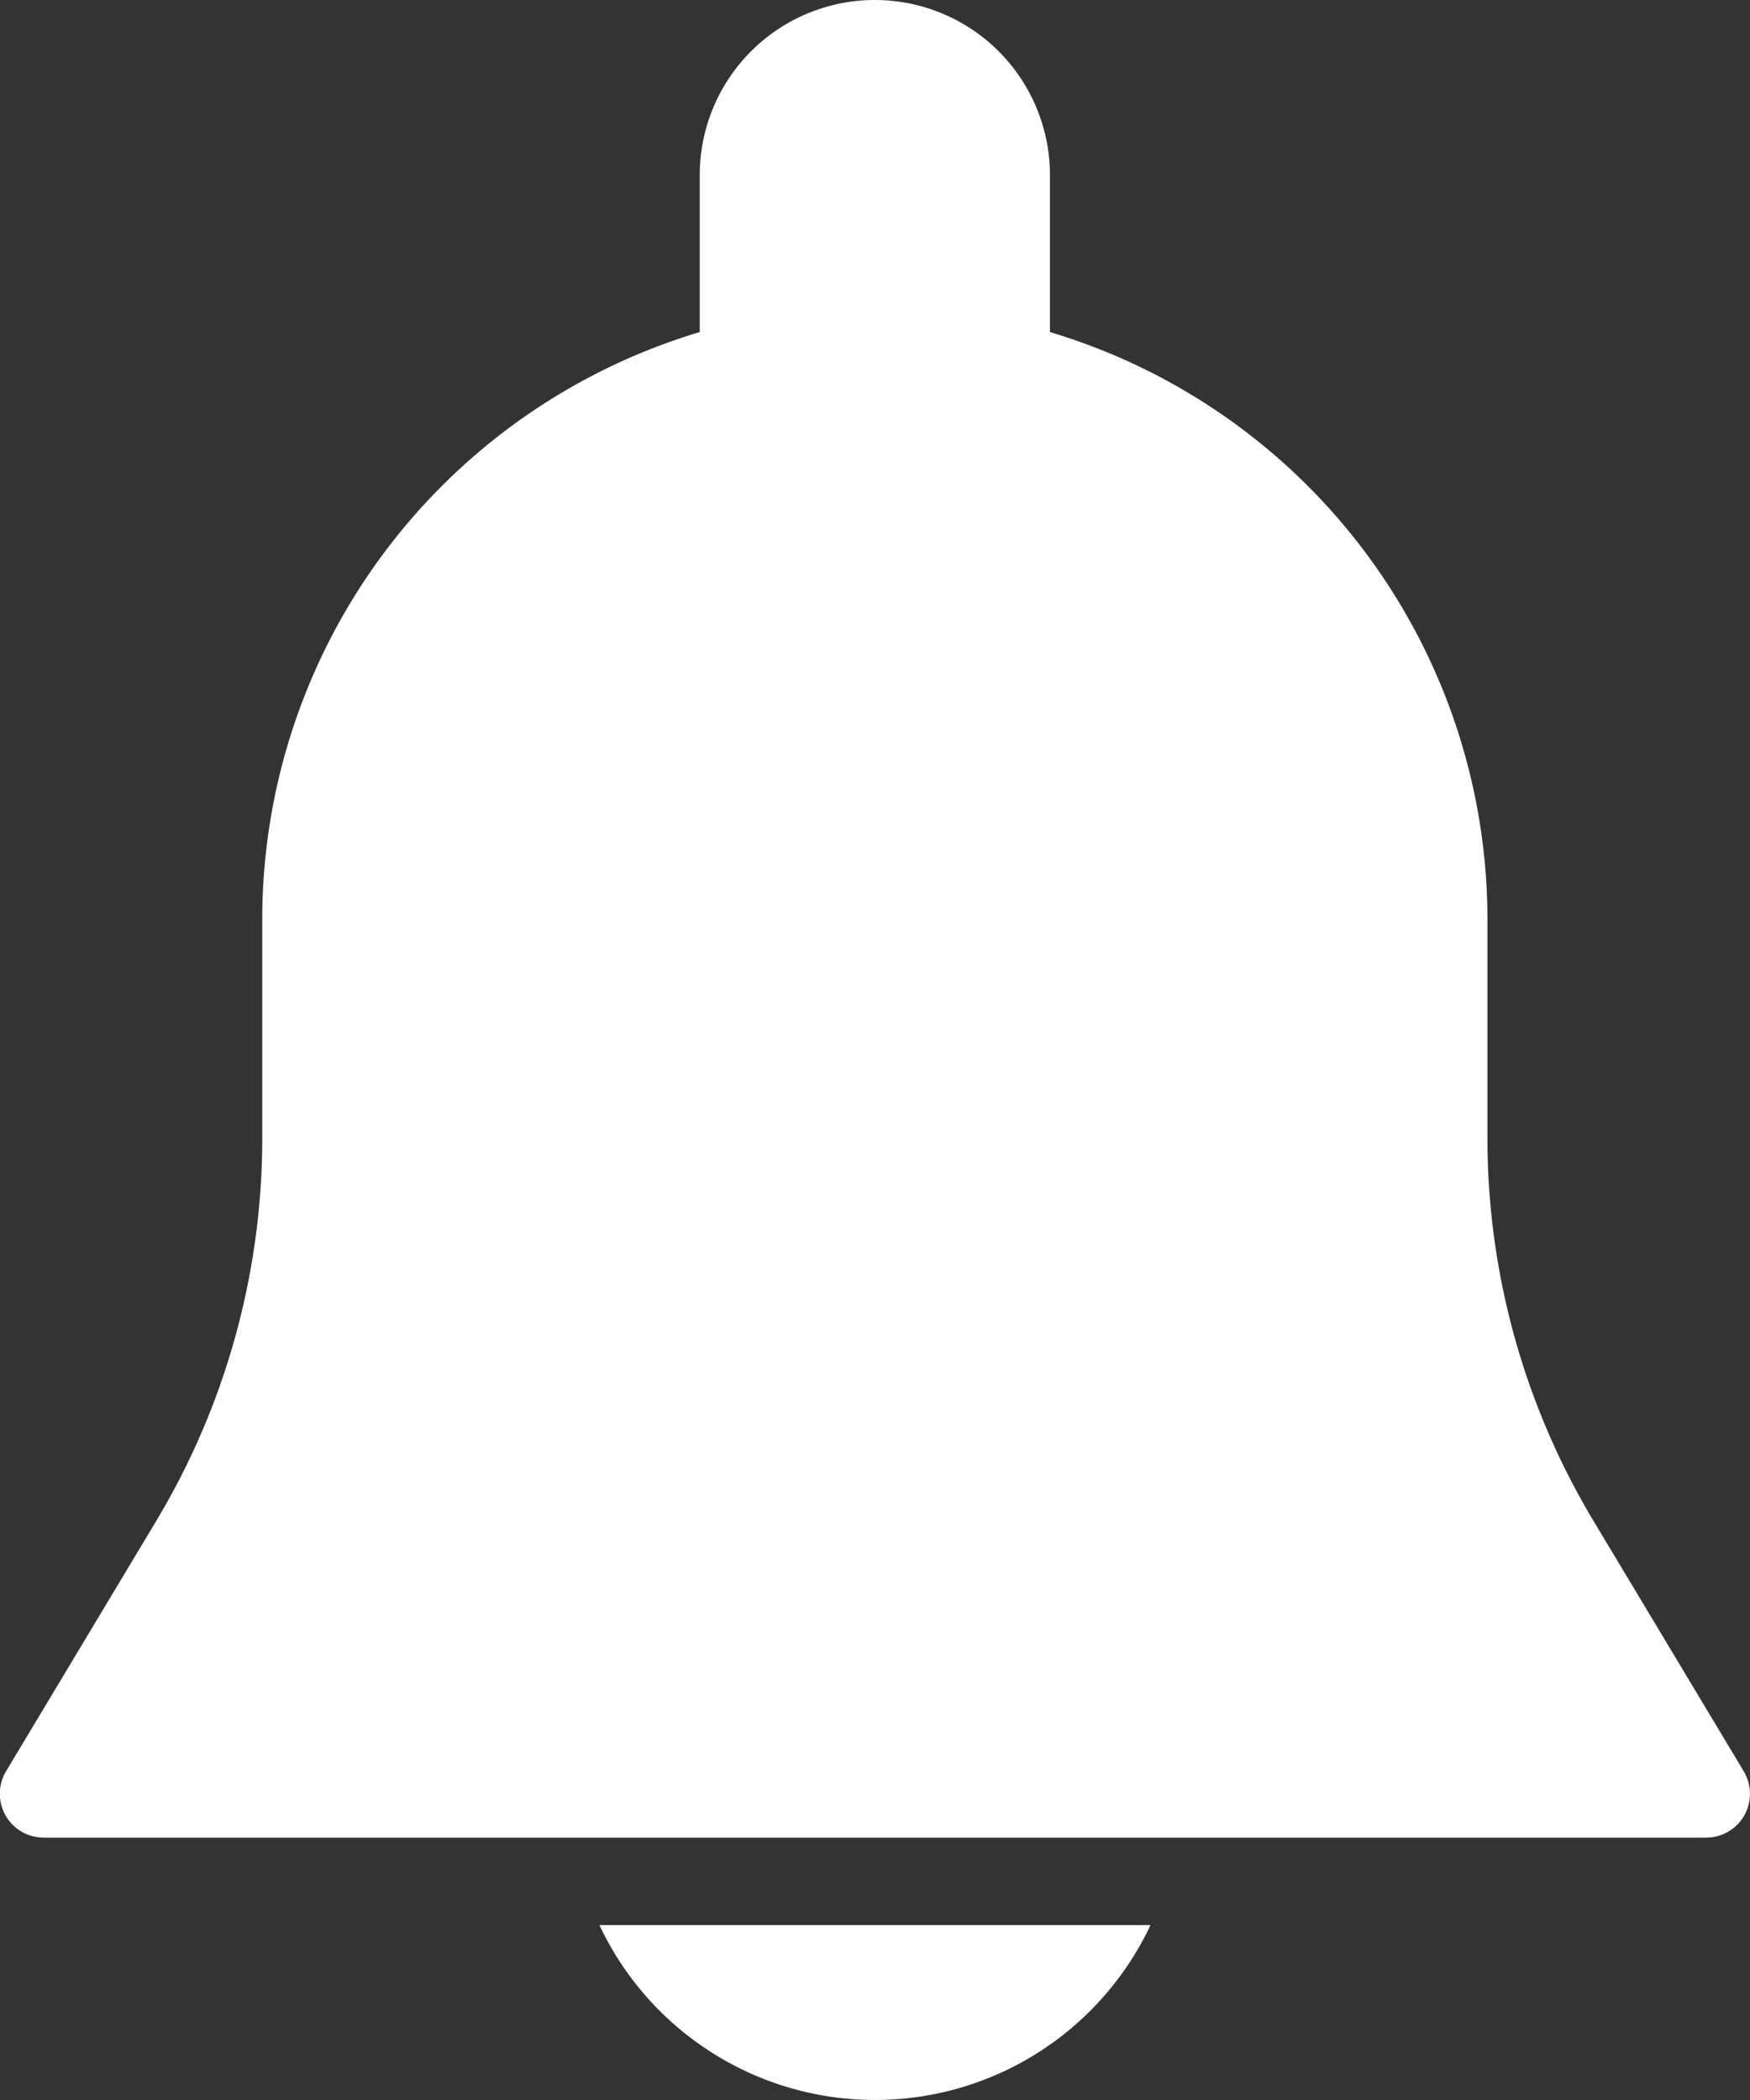 <svg xmlns="http://www.w3.org/2000/svg" width="22.988" height="27.587" viewBox="0 0 22.988 27.587">
  <rect x="0" y="0" width="22.988" height="27.587" fill="#333333" stroke="none"/>
  <g id="notification" transform="translate(0 0)">
    <g id="Grupo_10" data-name="Grupo 10" transform="translate(0)">
      <g id="Grupo_9" data-name="Grupo 9" transform="translate(0)">
        <path id="Trazado_2" data-name="Trazado 2" d="M65.581,23.268l-1.974-3.29a9.772,9.772,0,0,1-1.393-5.028V12.069a8.056,8.056,0,0,0-5.747-7.707V2.3a2.3,2.3,0,0,0-4.6,0V4.362a8.056,8.056,0,0,0-5.747,7.707v2.882a9.778,9.778,0,0,1-1.392,5.027l-1.974,3.29a.576.576,0,0,0,.492.871H65.088a.575.575,0,0,0,.493-.87Z" transform="translate(-42.675 0)" fill="#fff"/>
      </g>
    </g>
    <g id="Grupo_12" data-name="Grupo 12" transform="translate(7.874 25.288)">
      <g id="Grupo_11" data-name="Grupo 11" transform="translate(0)">
        <path id="Trazado_3" data-name="Trazado 3" d="M188.815,469.333a4,4,0,0,0,7.239,0Z" transform="translate(-188.815 -469.333)" fill="#fff"/>
      </g>
    </g>
  </g>
</svg>
